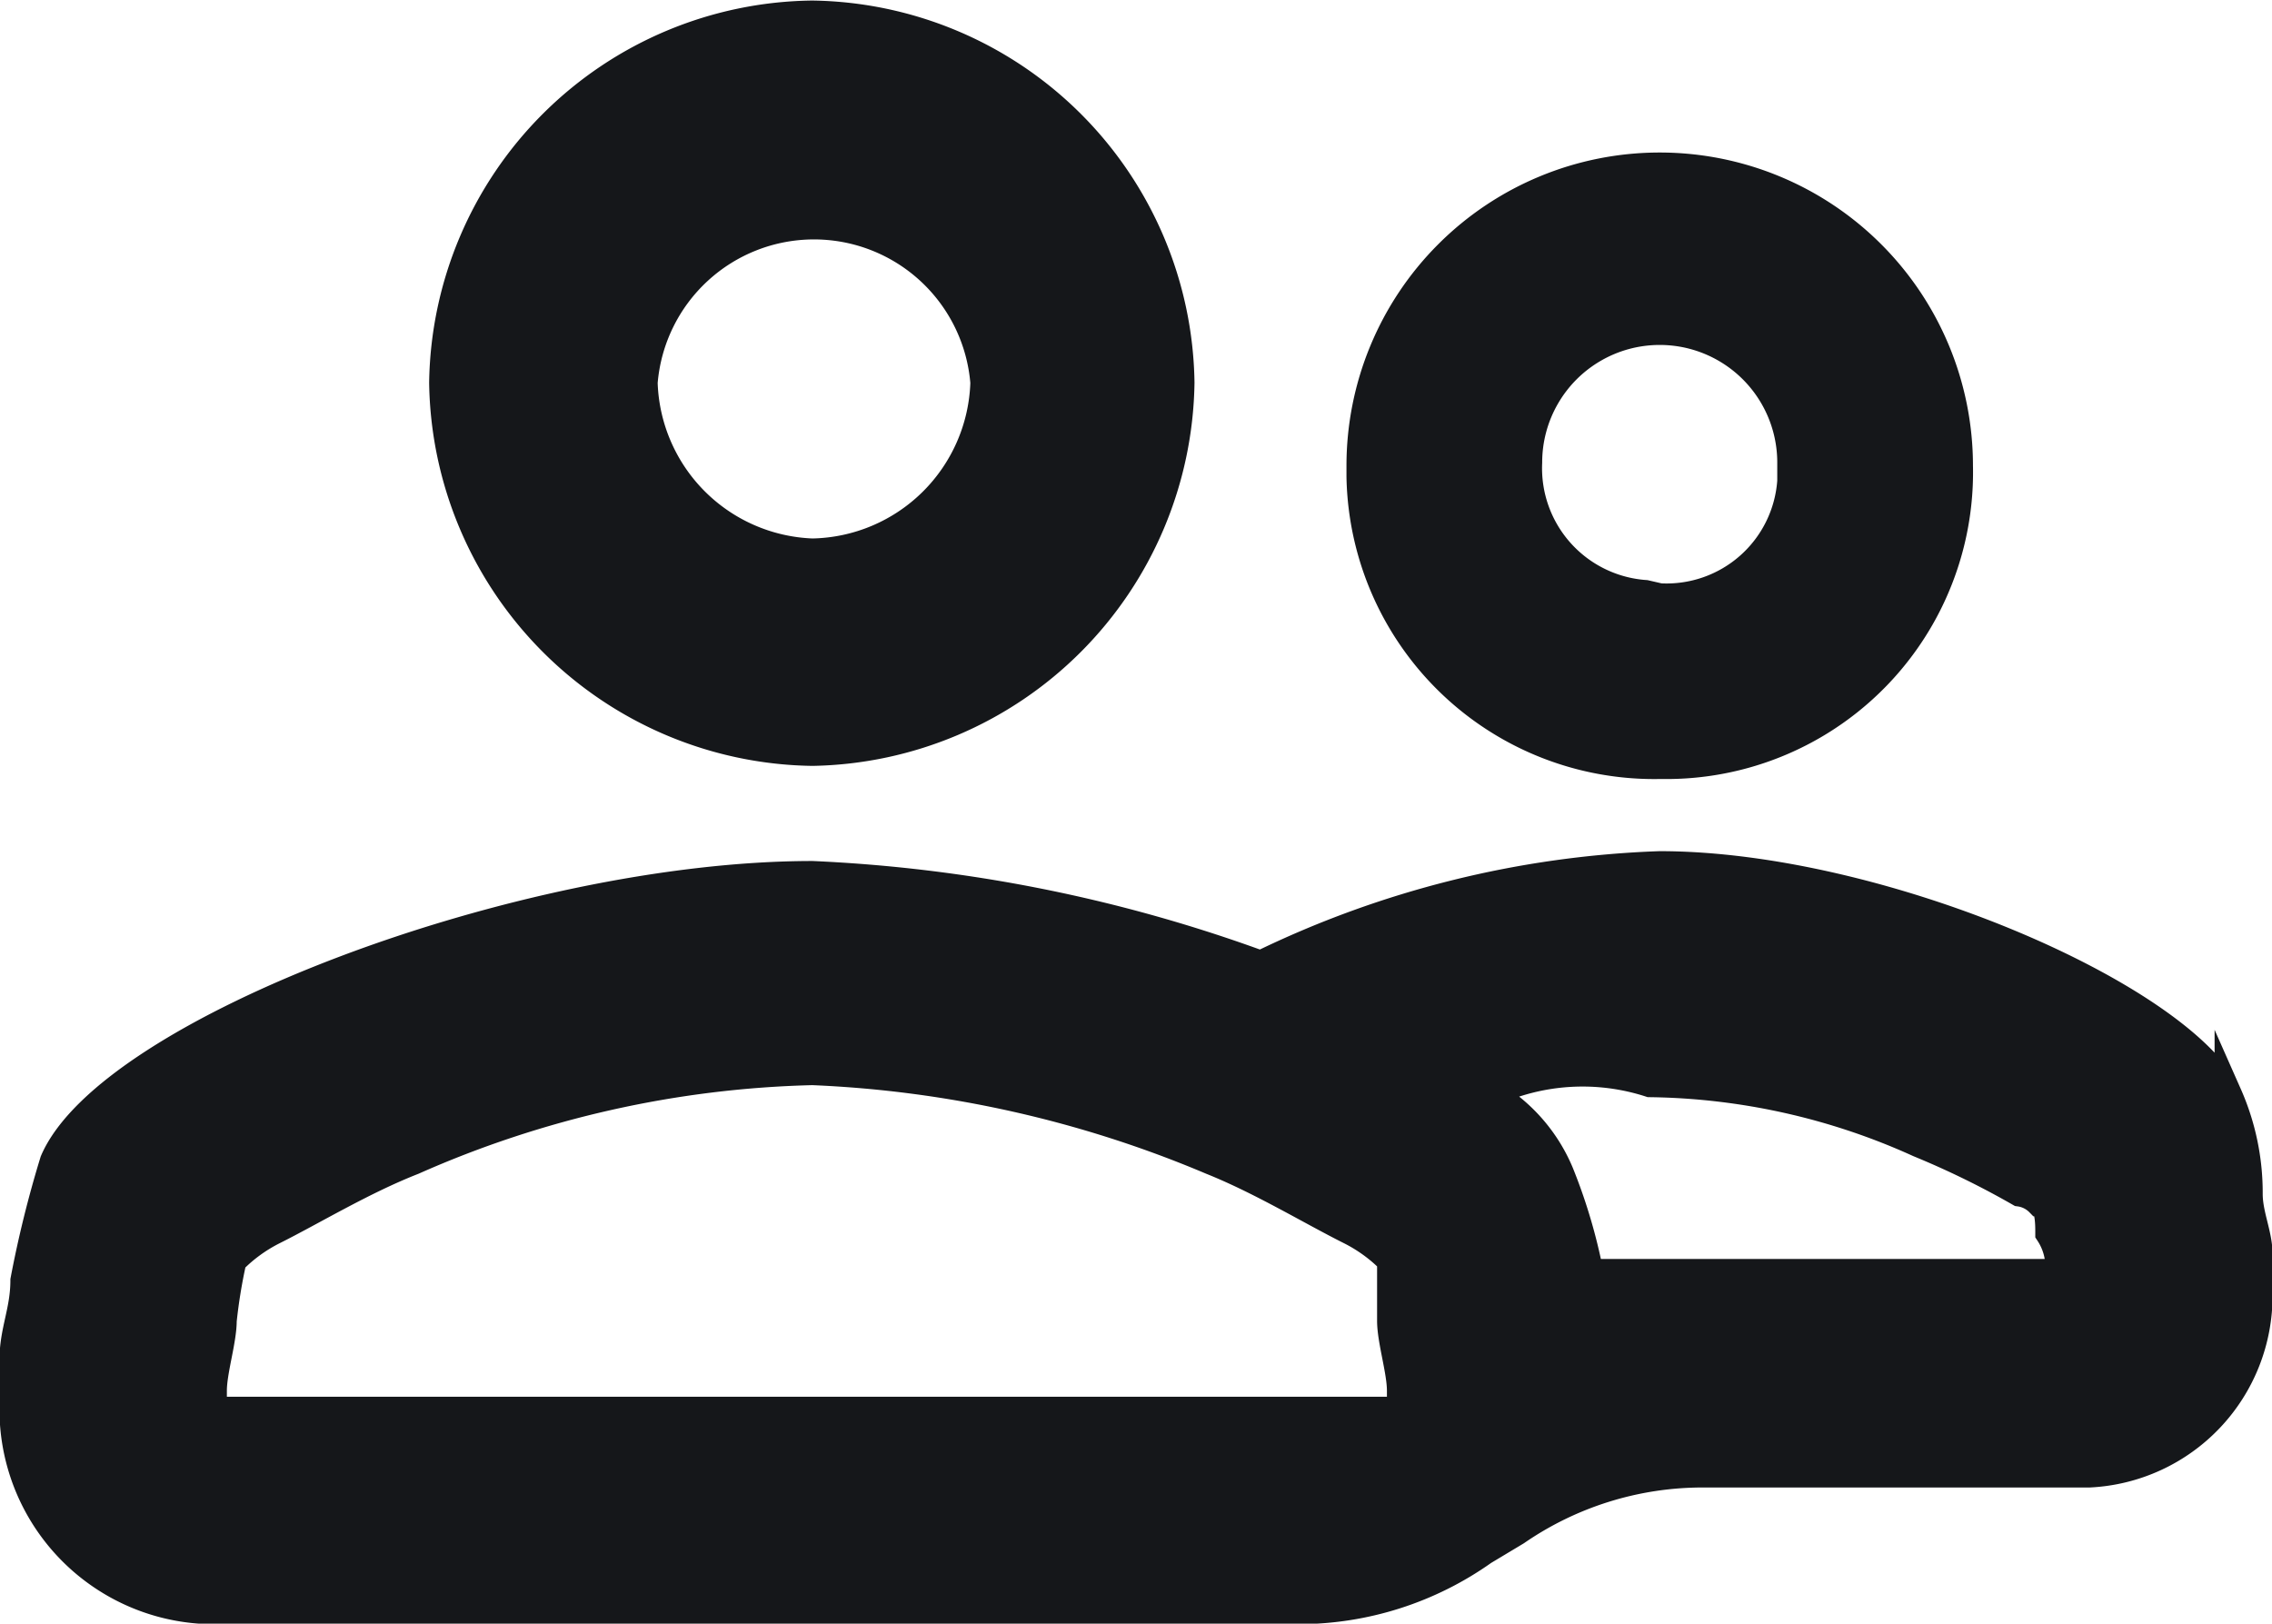 <svg xmlns="http://www.w3.org/2000/svg" viewBox="0 0 20.78 14.85"><defs><style>.cls-1{fill:#15171a;stroke:#15171a;stroke-miterlimit:10;stroke-width:0.25px;}</style></defs><title>IconErkebFamAsset 19</title><g id="Layer_2" data-name="Layer 2"><g id="Layer_3" data-name="Layer 3"><path id="path" class="cls-1" d="M13.57,14.19a2.93,2.93,0,0,1-1.69.54H2A1.84,1.84,0,0,1,.12,12.9v-.46c0-.27.1-.45.1-.73a10.2,10.2,0,0,1,.27-1.09C1,9.43,4.78,8,7.43,8a13.71,13.71,0,0,1,4.1.82,9.06,9.06,0,0,1,3.65-.91c2,0,4.75,1.19,5.2,2.1a2.22,2.22,0,0,1,.19.91c0,.19.09.37.09.55v.37a1.63,1.63,0,0,1-1.55,1.64H15.57a3,3,0,0,0-1.7.53ZM13.63,10a1.52,1.52,0,0,1,.64.73,5,5,0,0,1,.27.91h4.29a.56.56,0,0,0-.09-.36c0-.09,0-.28-.09-.28a.31.31,0,0,0-.18-.09,7.83,7.83,0,0,0-.92-.45,6.13,6.13,0,0,0-2.46-.55A2,2,0,0,0,13.63,10Zm1.55-3a2.69,2.69,0,0,1-2.74-2.64v-.1a2.74,2.74,0,0,1,5.48,0A2.68,2.68,0,0,1,15.28,7Zm0-1.54a1.14,1.14,0,0,0,1.2-1.06V4.23a1.2,1.2,0,1,0-2.4,0,1.15,1.15,0,0,0,1.07,1.2ZM7.43,6.88A3.43,3.43,0,0,1,4.05,3.5,3.42,3.42,0,0,1,7.43.13,3.42,3.42,0,0,1,10.8,3.5,3.43,3.43,0,0,1,7.43,6.88Zm0-1.83A1.6,1.6,0,0,0,9,3.5a1.56,1.56,0,0,0-3.11,0h0A1.6,1.6,0,0,0,7.43,5.05Zm5.29,6.48a1.41,1.41,0,0,0-.37-.27c-.36-.18-.82-.46-1.27-.64A10.47,10.47,0,0,0,7.43,9.8a9.57,9.57,0,0,0-3.65.82c-.46.18-.92.46-1.28.64a1.41,1.41,0,0,0-.37.27h0a4.85,4.85,0,0,0-.09.55c0,.18-.09.46-.09.64v.18H12.81v-.18c0-.18-.09-.46-.09-.64Z"/></g></g></svg>
